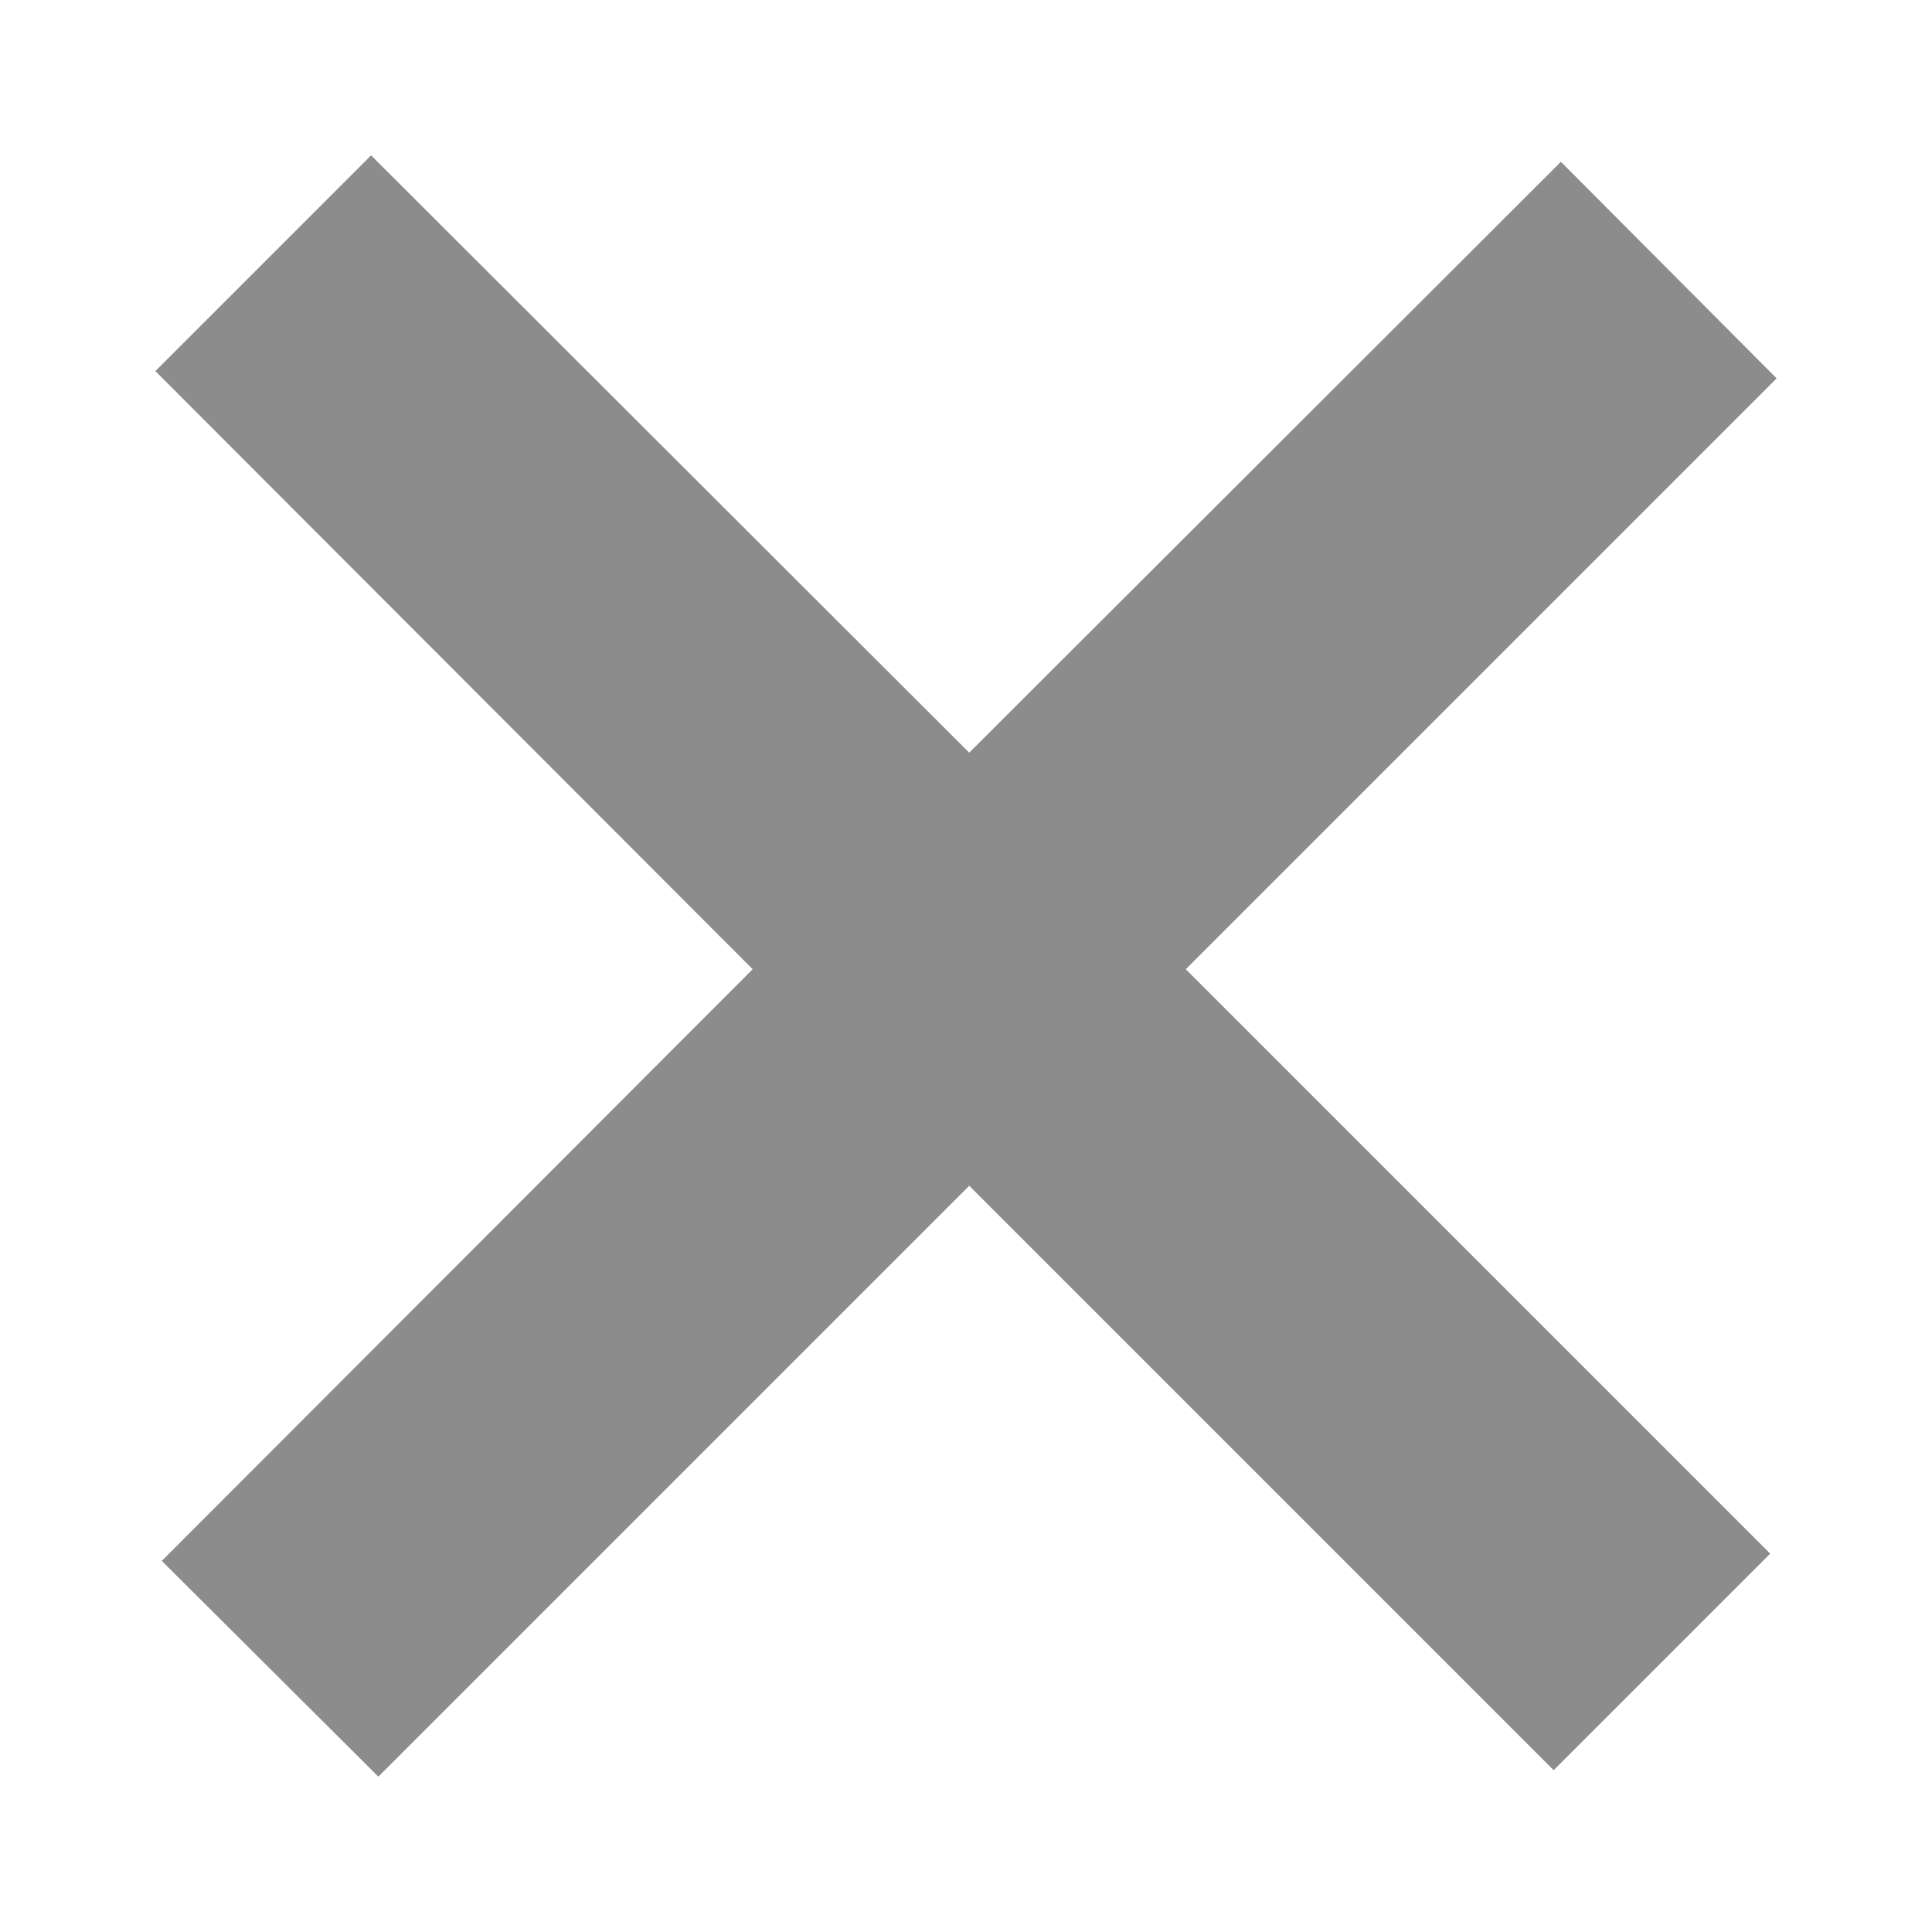<svg id="image" xmlns="http://www.w3.org/2000/svg" viewBox="0 0 24 24"><title>btn_cancel</title><polygon points="22.07 4.7 19.39 2.01 12.04 9.35 4.61 1.93 1.93 4.61 9.35 12.04 2.01 19.39 4.7 22.07 12.04 14.73 19.3 21.99 21.99 19.3 14.73 12.04 22.07 4.7" style="fill:#8c8c8c"/></svg>